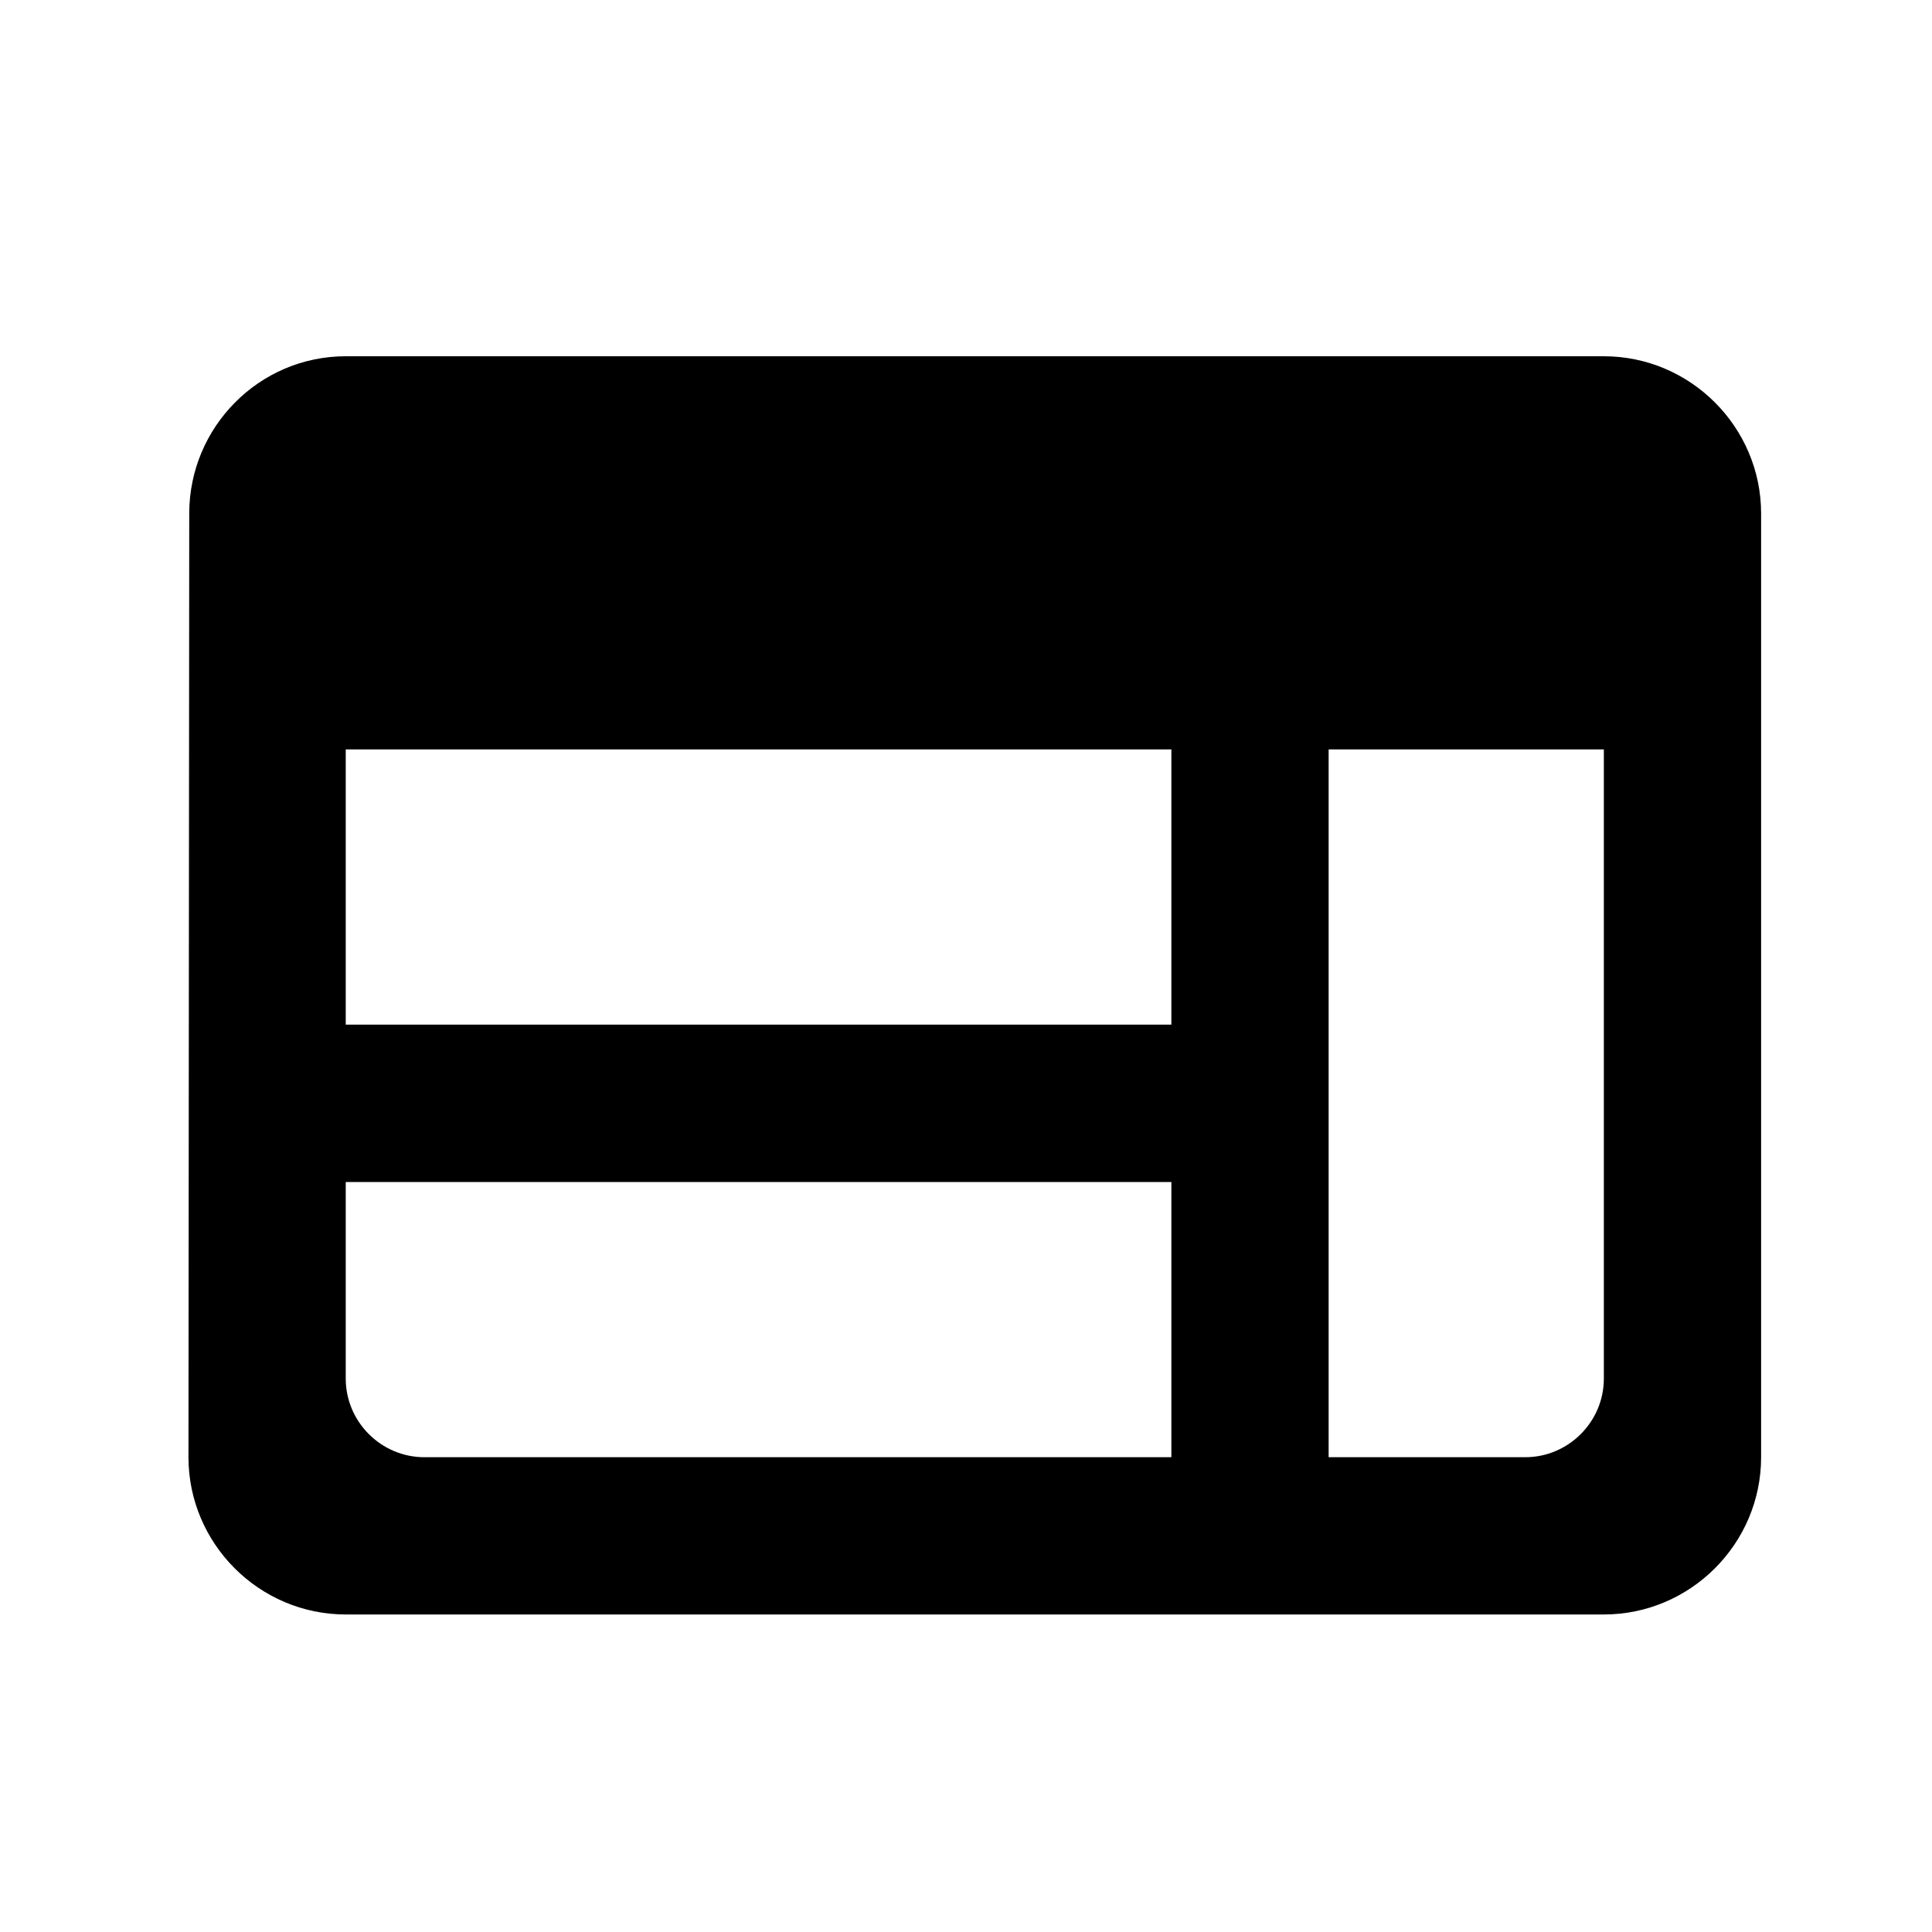 <svg width="20" height="20" viewBox="0 0 20 20" fill="none" xmlns="http://www.w3.org/2000/svg">
<path d="M16.603 3.688H3.579C2.683 3.688 1.959 4.421 1.959 5.316L1.951 15.085C1.951 15.98 2.683 16.713 3.579 16.713H16.603C17.499 16.713 18.231 15.98 18.231 15.085V5.316C18.231 4.421 17.499 3.688 16.603 3.688ZM3.579 7.758H12.126V10.607H3.579V7.758ZM3.579 12.236H12.126V15.085H4.393C3.945 15.085 3.579 14.718 3.579 14.271V12.236ZM15.789 15.085H13.754V7.758H16.603V14.271C16.603 14.718 16.237 15.085 15.789 15.085Z" fill="black"/>
</svg>
